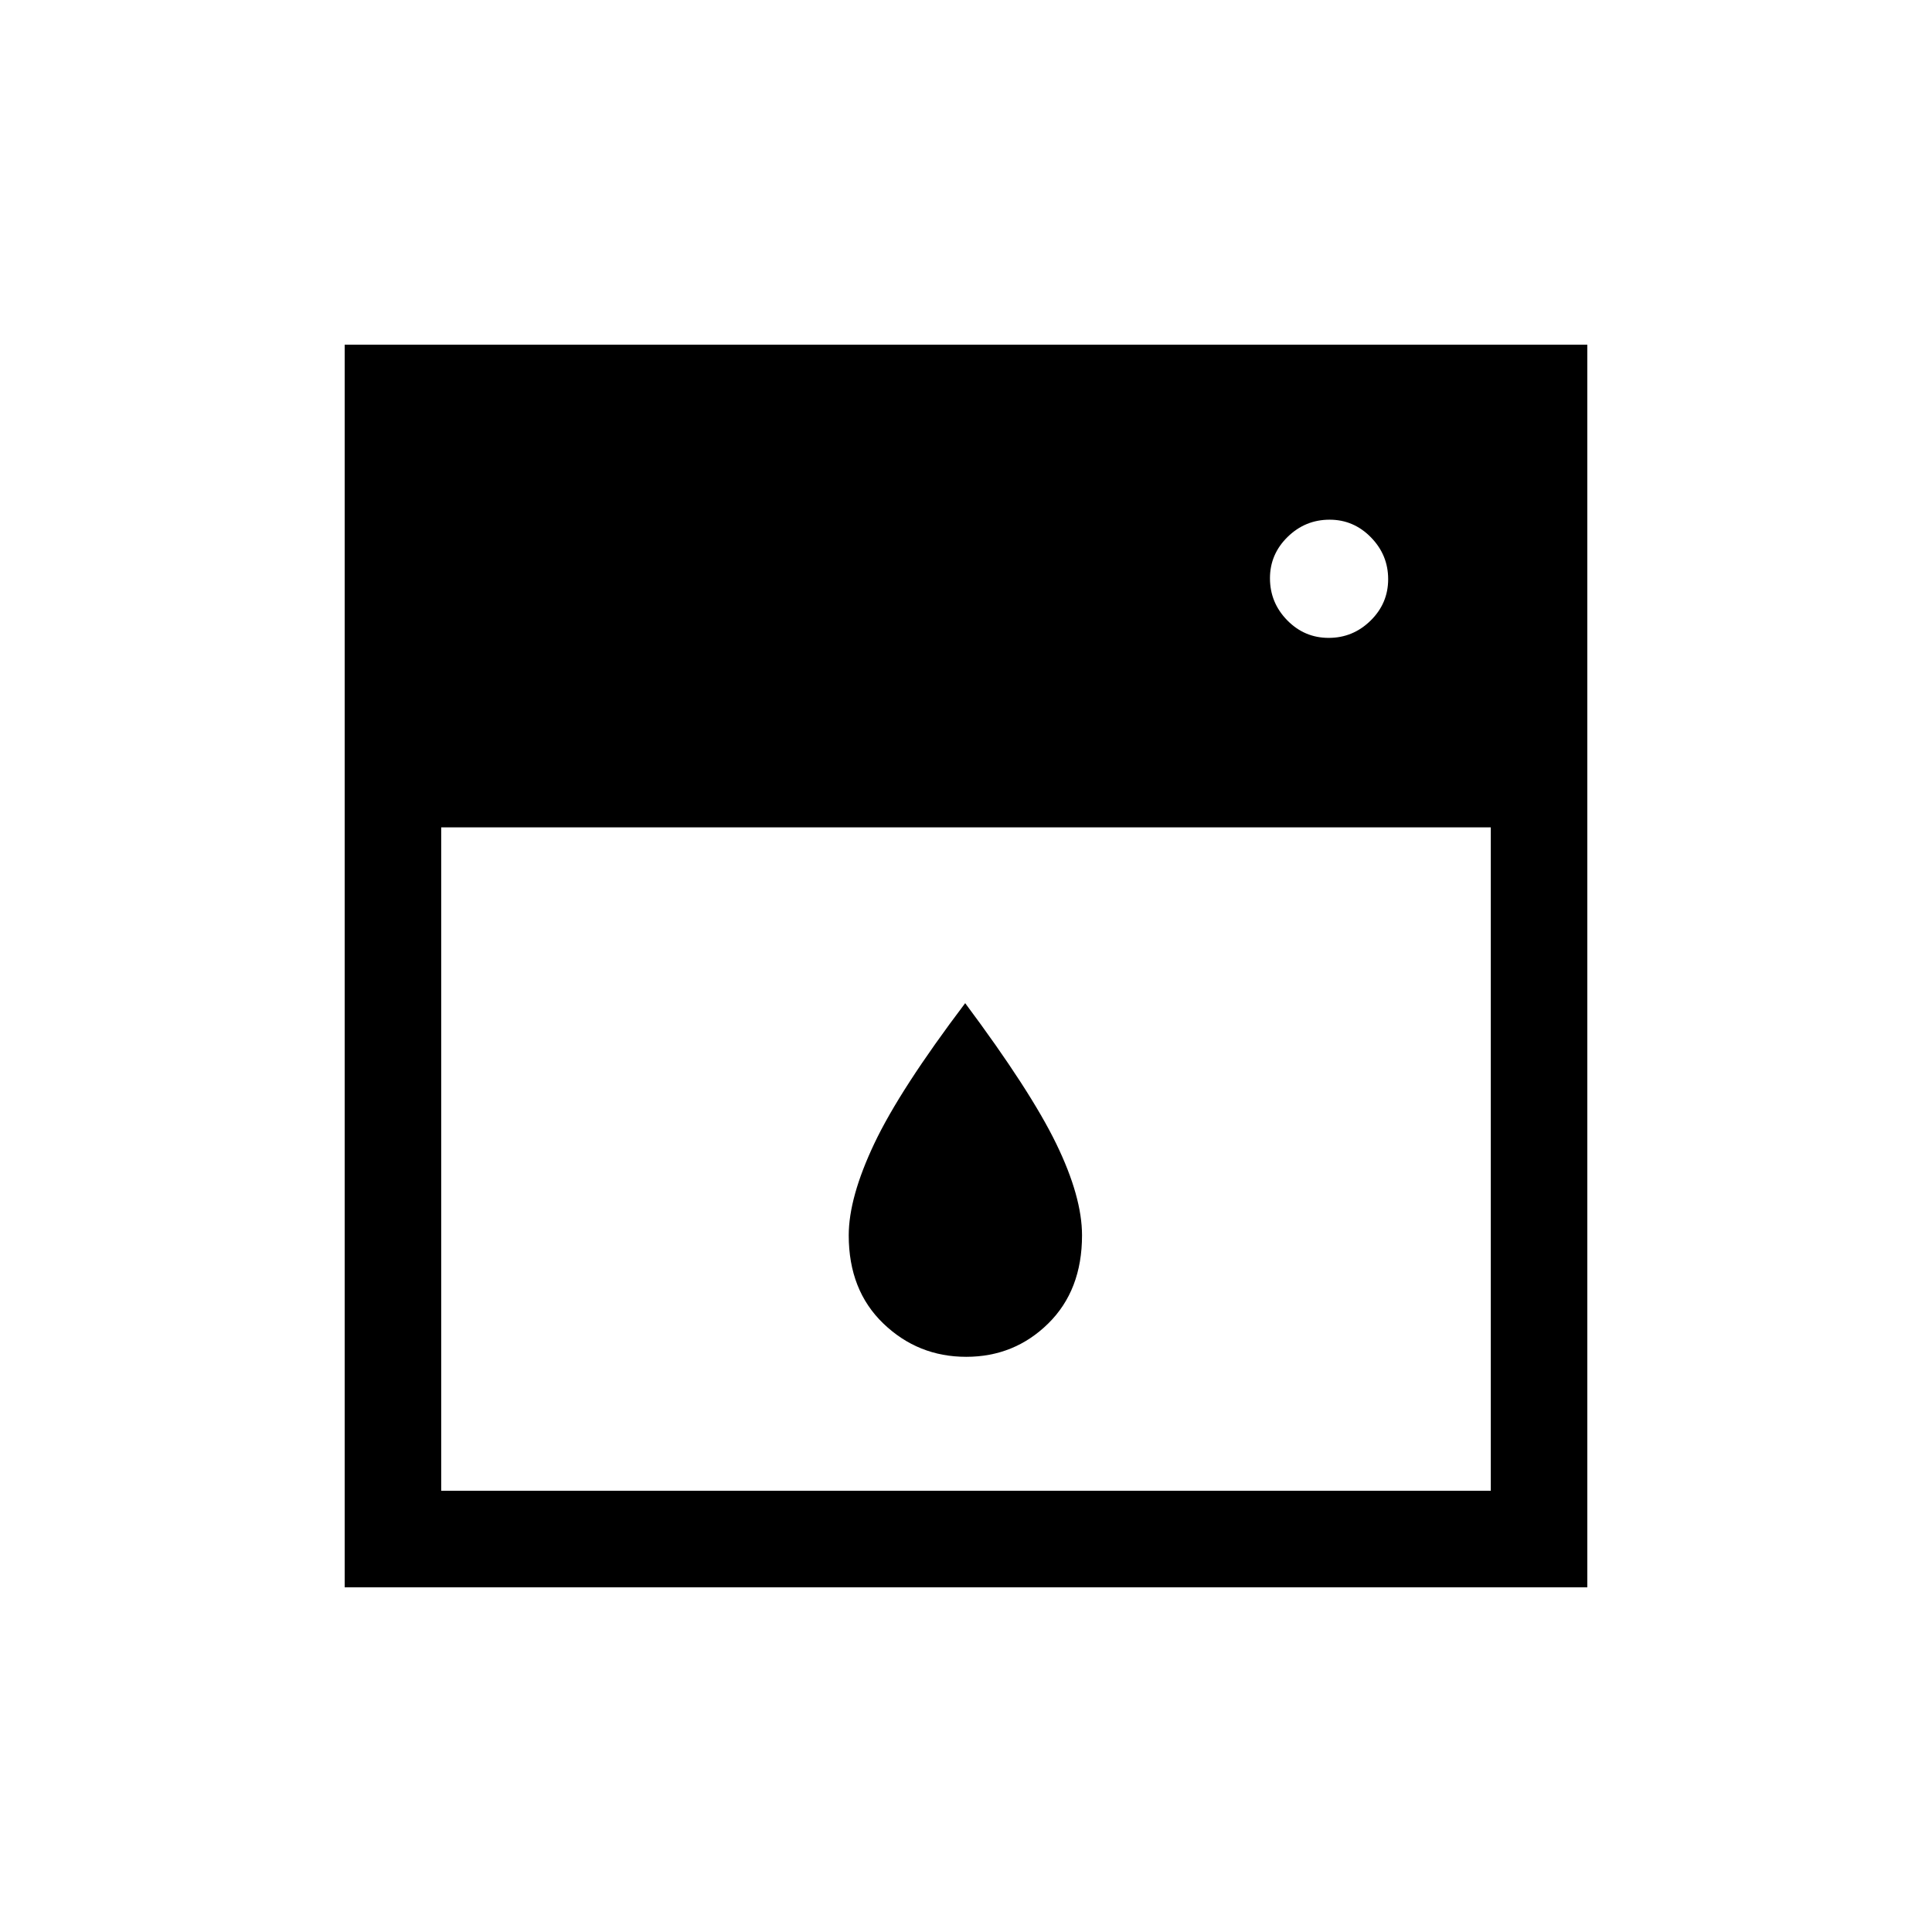 <svg xmlns="http://www.w3.org/2000/svg" height="20" viewBox="0 -960 960 960" width="20"><path d="M219.231-548.885v329.654h521.538v-329.654H219.231Zm260.861 263.077q-23.938 0-41.149-16.535-17.212-16.535-17.212-43.811 0-18.815 12.712-45.638 12.711-26.823 45.153-69.745 32.442 43.499 45.25 69.864 12.807 26.366 12.807 45.521 0 27.276-16.812 43.81-16.812 16.534-40.749 16.534ZM660.22-643.039q12.049 0 20.799-8.566t8.75-20.615q0-12.049-8.581-20.799t-20.504-8.75q-12.145 0-20.895 8.581t-8.75 20.504q0 12.145 8.566 20.895t20.615 8.75ZM171.271-171.271v-617.458h617.458v617.458H171.271Z"/></svg>
